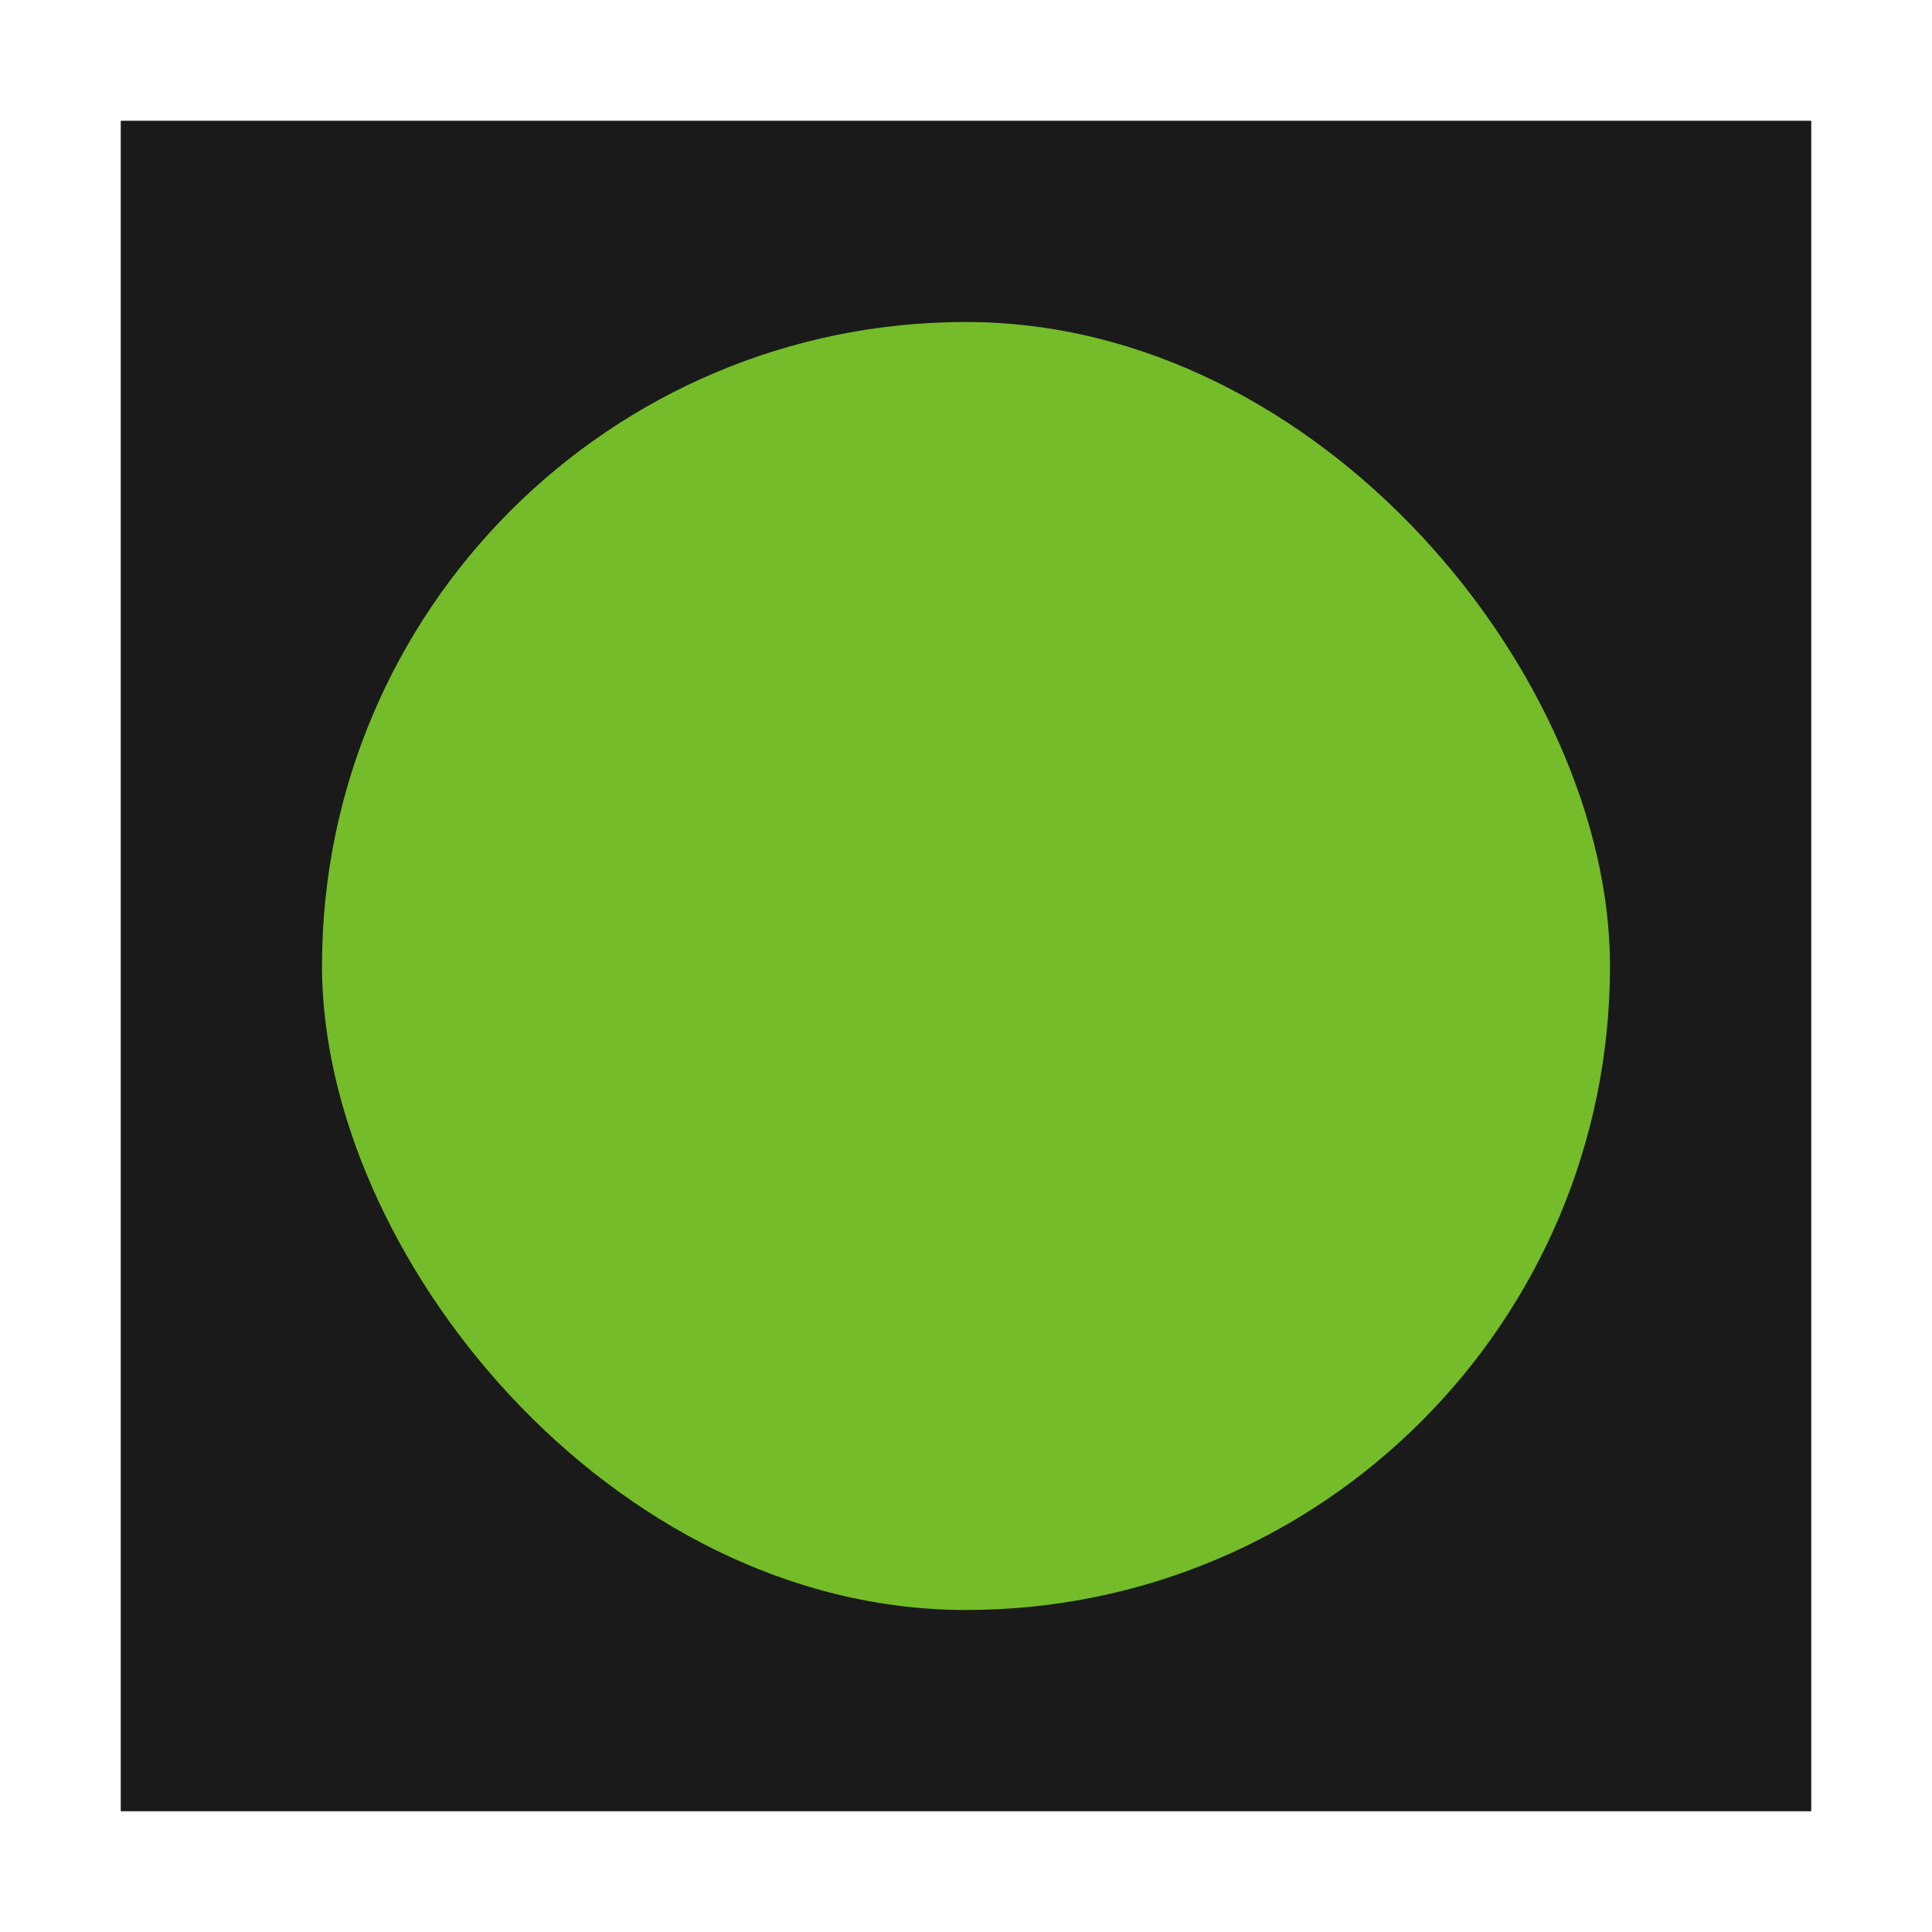<?xml version="1.0" encoding="UTF-8" standalone="no"?>
<!-- Created with Inkscape (http://www.inkscape.org/) -->

<svg
   xmlns:dc="http://purl.org/dc/elements/1.1/"
   xmlns:cc="http://creativecommons.org/ns#"
   xmlns:rdf="http://www.w3.org/1999/02/22-rdf-syntax-ns#"
   xmlns:svg="http://www.w3.org/2000/svg"
   xmlns="http://www.w3.org/2000/svg"
   xmlns:xlink="http://www.w3.org/1999/xlink"
   xmlns:sodipodi="http://sodipodi.sourceforge.net/DTD/sodipodi-0.dtd"
   xmlns:inkscape="http://www.inkscape.org/namespaces/inkscape"
   width="48px"
   height="48px"
   id="svg3039"
   version="1.1"
   inkscape:version="0.48.5 r10040"
   sodipodi:docname="kipi-imgur.svg">
  <defs
     id="defs3041">
    <linearGradient
       inkscape:collect="always"
       id="linearGradient3964">
      <stop
         style="stop-color:#fbb4b4;stop-opacity:1;"
         offset="0"
         id="stop3966" />
      <stop
         style="stop-color:#fbb4b4;stop-opacity:0;"
         offset="1"
         id="stop3968" />
    </linearGradient>
    <linearGradient
       inkscape:collect="always"
       id="linearGradient3955">
      <stop
         style="stop-color:#000000;stop-opacity:1;"
         offset="0"
         id="stop3957" />
      <stop
         style="stop-color:#000000;stop-opacity:0;"
         offset="1"
         id="stop3960" />
    </linearGradient>
    <linearGradient
       id="linearGradient4099">
      <stop
         id="stop4101"
         offset="0"
         style="stop-color:#ad4141;stop-opacity:1;" />
      <stop
         id="stop4103"
         offset="1"
         style="stop-color:#ff8484;stop-opacity:1;" />
    </linearGradient>
    <linearGradient
       id="linearGradient3968">
      <stop
         style="stop-color:#ceb54d;stop-opacity:1;"
         offset="0"
         id="stop3970" />
      <stop
         style="stop-color:#eadfb1;stop-opacity:1;"
         offset="1"
         id="stop3972" />
    </linearGradient>
    <linearGradient
       id="linearGradient3952">
      <stop
         style="stop-color:#93ac93;stop-opacity:1;"
         offset="0"
         id="stop3954" />
      <stop
         style="stop-color:#b6c7b6;stop-opacity:1;"
         offset="1"
         id="stop3956" />
    </linearGradient>
    <linearGradient
       id="linearGradient3917">
      <stop
         style="stop-color:#39a54f;stop-opacity:1;"
         offset="0"
         id="stop3919" />
      <stop
         style="stop-color:#00cf30;stop-opacity:1;"
         offset="1"
         id="stop3922" />
    </linearGradient>
    <linearGradient
       id="linearGradient3985">
      <stop
         id="stop3987"
         offset="0"
         style="stop-color:#3962a5;stop-opacity:1;" />
      <stop
         id="stop3989"
         offset="1"
         style="stop-color:#2a6aff;stop-opacity:1;" />
    </linearGradient>
    <linearGradient
       id="linearGradient3971">
      <stop
         style="stop-color:#309d1b;stop-opacity:1;"
         offset="0"
         id="stop3973" />
      <stop
         style="stop-color:#3cd04a;stop-opacity:1;"
         offset="1"
         id="stop3975" />
    </linearGradient>
    <linearGradient
       id="linearGradient3957">
      <stop
         id="stop3959"
         offset="0"
         style="stop-color:#a58b39;stop-opacity:1;" />
      <stop
         id="stop3961"
         offset="1"
         style="stop-color:#ffad2a;stop-opacity:1;" />
    </linearGradient>
    <linearGradient
       id="linearGradient3941">
      <stop
         style="stop-color:#a53939;stop-opacity:1;"
         offset="0"
         id="stop3943" />
      <stop
         style="stop-color:#ff2a2a;stop-opacity:1;"
         offset="1"
         id="stop3945" />
    </linearGradient>
    <linearGradient
       id="linearGradient4028">
      <stop
         style="stop-color:#bc5fd3;stop-opacity:1;"
         offset="0"
         id="stop4030" />
      <stop
         style="stop-color:#9e33b8;stop-opacity:1;"
         offset="1"
         id="stop4032" />
    </linearGradient>
    <linearGradient
       id="linearGradient4020">
      <stop
         style="stop-color:#ffcc00;stop-opacity:1;"
         offset="0"
         id="stop4022" />
      <stop
         style="stop-color:#ebbc00;stop-opacity:1;"
         offset="1"
         id="stop4024" />
    </linearGradient>
    <linearGradient
       id="linearGradient3927">
      <stop
         style="stop-color:#3771c8;stop-opacity:1;"
         offset="0"
         id="stop3929" />
      <stop
         style="stop-color:#5f8dd3;stop-opacity:1;"
         offset="1"
         id="stop3931" />
    </linearGradient>
    <linearGradient
       id="linearGradient3919">
      <stop
         style="stop-color:#299554;stop-opacity:1;"
         offset="0"
         id="stop3921" />
      <stop
         style="stop-color:#2ca05a;stop-opacity:1;"
         offset="1"
         id="stop3923" />
    </linearGradient>
    <linearGradient
       id="linearGradient3911">
      <stop
         style="stop-color:#ad4141;stop-opacity:1;"
         offset="0"
         id="stop3913" />
      <stop
         style="stop-color:#ff8484;stop-opacity:1;"
         offset="1"
         id="stop3915" />
    </linearGradient>
    <linearGradient
       id="linearGradient3903">
      <stop
         style="stop-color:#cca300;stop-opacity:1;"
         offset="0"
         id="stop3905" />
      <stop
         style="stop-color:#ffcc00;stop-opacity:1;"
         offset="1"
         id="stop3907" />
    </linearGradient>
    <linearGradient
       id="linearGradient3896">
      <stop
         id="stop3898"
         offset="0"
         style="stop-color:#3b3b3b;stop-opacity:1;" />
      <stop
         style="stop-color:#959595;stop-opacity:1"
         offset="0.059"
         id="stop3900" />
      <stop
         id="stop3902"
         offset="1"
         style="stop-color:#565656;stop-opacity:1;" />
    </linearGradient>
    <linearGradient
       id="linearGradient3866">
      <stop
         style="stop-color:#f9f9f9;stop-opacity:1;"
         offset="0"
         id="stop3868" />
      <stop
         id="stop3870"
         offset="0.25"
         style="stop-color:#c4c4c4;stop-opacity:1;" />
      <stop
         style="stop-color:#565656;stop-opacity:1;"
         offset="1"
         id="stop3872" />
    </linearGradient>
    <linearGradient
       id="linearGradient3848">
      <stop
         style="stop-color:#f9f9f9;stop-opacity:1;"
         offset="0"
         id="stop3850" />
      <stop
         id="stop3852"
         offset="0.186"
         style="stop-color:#c4c4c4;stop-opacity:1;" />
      <stop
         style="stop-color:#565656;stop-opacity:1;"
         offset="1"
         id="stop3854" />
    </linearGradient>
    <linearGradient
       id="linearGradient3824">
      <stop
         style="stop-color:#cbcbcb;stop-opacity:1;"
         offset="0"
         id="stop3826" />
      <stop
         style="stop-color:#e8e8e8;stop-opacity:1;"
         offset="1"
         id="stop3830" />
    </linearGradient>
    <linearGradient
       id="linearGradient4279">
      <stop
         style="stop-color:#f9f9f9;stop-opacity:1;"
         offset="0"
         id="stop4281" />
      <stop
         id="stop4283"
         offset="0.811"
         style="stop-color:#c4c4c4;stop-opacity:1;" />
      <stop
         style="stop-color:#565656;stop-opacity:1;"
         offset="1"
         id="stop4285" />
    </linearGradient>
    <linearGradient
       id="linearGradient4239">
      <stop
         style="stop-color:#505050;stop-opacity:1;"
         offset="0"
         id="stop4241" />
      <stop
         style="stop-color:#ffffff;stop-opacity:0.154;"
         offset="1"
         id="stop4243" />
    </linearGradient>
    <linearGradient
       id="linearGradient4223">
      <stop
         id="stop4227"
         offset="0"
         style="stop-color:#e9e9e9;stop-opacity:0;" />
      <stop
         style="stop-color:#929292;stop-opacity:1"
         offset="1"
         id="stop4229" />
    </linearGradient>
    <linearGradient
       id="linearGradient4169">
      <stop
         id="stop4171"
         offset="0"
         style="stop-color:#f9f9f9;stop-opacity:1;" />
      <stop
         style="stop-color:#c4c4c4;stop-opacity:1;"
         offset="0.716"
         id="stop4175" />
      <stop
         id="stop4173"
         offset="1"
         style="stop-color:#565656;stop-opacity:1;" />
    </linearGradient>
    <linearGradient
       id="linearGradient4153">
      <stop
         style="stop-color:#ffffff;stop-opacity:1;"
         offset="0"
         id="stop4155" />
      <stop
         style="stop-color:#000000;stop-opacity:1;"
         offset="1"
         id="stop4157" />
    </linearGradient>
    <linearGradient
       id="linearGradient4145">
      <stop
         id="stop4147"
         offset="0"
         style="stop-color:#2d2d2d;stop-opacity:1;" />
      <stop
         id="stop4149"
         offset="1"
         style="stop-color:#646464;stop-opacity:1;" />
    </linearGradient>
    <linearGradient
       id="linearGradient4048">
      <stop
         id="stop4309"
         offset="0"
         style="stop-color:#4d4d4d;stop-opacity:1" />
      <stop
         id="stop4054"
         offset="1"
         style="stop-color:#939393;stop-opacity:1" />
    </linearGradient>
    <linearGradient
       id="linearGradient3886">
      <stop
         style="stop-color:#f9f9f9;stop-opacity:1;"
         offset="0"
         id="stop3888" />
      <stop
         style="stop-color:#afafaf;stop-opacity:1;"
         offset="1"
         id="stop3890" />
    </linearGradient>
    <linearGradient
       id="linearGradient3839">
      <stop
         style="stop-color:#e38565;stop-opacity:1"
         offset="0"
         id="stop3841" />
      <stop
         style="stop-color:#e77a14;stop-opacity:1"
         offset="1"
         id="stop3843" />
    </linearGradient>
    <linearGradient
       y2="17"
       x2="40"
       y1="31"
       x1="54"
       gradientTransform="matrix(0,-1,-1,0,71,73)"
       gradientUnits="userSpaceOnUse"
       id="linearGradient3029"
       xlink:href="#linearGradient4410"
       inkscape:collect="always" />
    <linearGradient
       inkscape:collect="always"
       id="linearGradient4410">
      <stop
         style="stop-color:#383e51;stop-opacity:1"
         offset="0"
         id="stop4412" />
      <stop
         style="stop-color:#655c6f;stop-opacity:0"
         offset="1"
         id="stop4414" />
    </linearGradient>
    <linearGradient
       y2="17"
       x2="40"
       y1="31"
       x1="54"
       gradientTransform="matrix(0,-1,1,0,4,78)"
       gradientUnits="userSpaceOnUse"
       id="linearGradient3028-7"
       xlink:href="#linearGradient4410-0"
       inkscape:collect="always" />
    <linearGradient
       inkscape:collect="always"
       id="linearGradient4410-0">
      <stop
         style="stop-color:#383e51;stop-opacity:1"
         offset="0"
         id="stop4412-9" />
      <stop
         style="stop-color:#655c6f;stop-opacity:0"
         offset="1"
         id="stop4414-1" />
    </linearGradient>
    <linearGradient
       y2="17"
       x2="40"
       y1="31"
       x1="54"
       gradientTransform="matrix(0.924,-0.608,-0.608,-0.924,-13.529,73.514)"
       gradientUnits="userSpaceOnUse"
       id="linearGradient3943"
       xlink:href="#linearGradient4410-0"
       inkscape:collect="always" />
    <radialGradient
       inkscape:collect="always"
       xlink:href="#linearGradient3886-5"
       id="radialGradient3892-5"
       cx="24.062"
       cy="23.872"
       fx="24.062"
       fy="23.872"
       r="17.026"
       gradientTransform="matrix(1,0,0,0.999,0,0.024)"
       gradientUnits="userSpaceOnUse" />
    <linearGradient
       id="linearGradient3886-5">
      <stop
         style="stop-color:#a1a1a1;stop-opacity:1;"
         offset="0"
         id="stop3888-9" />
      <stop
         style="stop-color:#b0b0b0;stop-opacity:1;"
         offset="1"
         id="stop3890-3" />
    </linearGradient>
    <radialGradient
       inkscape:collect="always"
       xlink:href="#linearGradient4169-1"
       id="radialGradient4099-4"
       cx="26.5"
       cy="23.5"
       fx="26.5"
       fy="23.5"
       r="19.5"
       gradientTransform="matrix(0.947,0,0,0.799,1.395,4.725)"
       gradientUnits="userSpaceOnUse" />
    <linearGradient
       id="linearGradient4169-1">
      <stop
         id="stop4171-2"
         offset="0"
         style="stop-color:#f9f9f9;stop-opacity:1;" />
      <stop
         style="stop-color:#c4c4c4;stop-opacity:1;"
         offset="0.769"
         id="stop4175-4" />
      <stop
         id="stop4173-4"
         offset="1"
         style="stop-color:#565656;stop-opacity:1;" />
    </linearGradient>
    <linearGradient
       inkscape:collect="always"
       xlink:href="#linearGradient4239"
       id="linearGradient4245"
       x1="44"
       y1="28.007"
       x2="57.993"
       y2="13"
       gradientUnits="userSpaceOnUse" />
    <linearGradient
       inkscape:collect="always"
       xlink:href="#linearGradient4223"
       id="linearGradient4249"
       x1="24.643"
       y1="23.494"
       x2="39.496"
       y2="9.403"
       gradientUnits="userSpaceOnUse" />
    <linearGradient
       inkscape:collect="always"
       xlink:href="#linearGradient4239-0"
       id="linearGradient4245-2"
       x1="44"
       y1="28.007"
       x2="57.993"
       y2="13"
       gradientUnits="userSpaceOnUse" />
    <linearGradient
       id="linearGradient4239-0">
      <stop
         style="stop-color:#505050;stop-opacity:1;"
         offset="0"
         id="stop4241-0" />
      <stop
         style="stop-color:#ffffff;stop-opacity:0.154;"
         offset="1"
         id="stop4243-4" />
    </linearGradient>
    <linearGradient
       id="linearGradient3839-2">
      <stop
         style="stop-color:#405983;stop-opacity:1;"
         offset="0"
         id="stop3841-2" />
      <stop
         style="stop-color:#85a2da;stop-opacity:1;"
         offset="1"
         id="stop3843-1" />
    </linearGradient>
    <linearGradient
       inkscape:collect="always"
       id="linearGradient3986">
      <stop
         style="stop-color:#ffffff;stop-opacity:1;"
         offset="0"
         id="stop3988" />
      <stop
         style="stop-color:#ffffff;stop-opacity:0;"
         offset="1"
         id="stop3990" />
    </linearGradient>
    <linearGradient
       inkscape:collect="always"
       id="linearGradient3978">
      <stop
         style="stop-color:#ffffff;stop-opacity:1;"
         offset="0"
         id="stop3980" />
      <stop
         style="stop-color:#ffffff;stop-opacity:0;"
         offset="1"
         id="stop3982" />
    </linearGradient>
    <linearGradient
       y2="13"
       x2="57.993"
       y1="28.007"
       x1="44"
       gradientUnits="userSpaceOnUse"
       id="linearGradient3117"
       xlink:href="#linearGradient4239-0"
       inkscape:collect="always" />
    <linearGradient
       inkscape:collect="always"
       xlink:href="#linearGradient3978"
       id="linearGradient3251"
       gradientUnits="userSpaceOnUse"
       gradientTransform="matrix(0.713,0,0,0.713,6.877,7.433)"
       x1="40"
       y1="26.938"
       x2="31"
       y2="31" />
    <linearGradient
       inkscape:collect="always"
       xlink:href="#linearGradient4239-0"
       id="linearGradient3253"
       gradientUnits="userSpaceOnUse"
       x1="44"
       y1="28.007"
       x2="57.993"
       y2="13" />
    <linearGradient
       inkscape:collect="always"
       xlink:href="#linearGradient3986"
       id="linearGradient3259"
       gradientUnits="userSpaceOnUse"
       x1="18.625"
       y1="46.589"
       x2="20.812"
       y2="36.964" />
    <linearGradient
       inkscape:collect="always"
       xlink:href="#linearGradient3986"
       id="linearGradient3922"
       gradientUnits="userSpaceOnUse"
       x1="18.625"
       y1="46.589"
       x2="20.812"
       y2="36.964"
       gradientTransform="translate(-22.427,-16.82)" />
    <linearGradient
       inkscape:collect="always"
       xlink:href="#linearGradient3886-5"
       id="linearGradient3901"
       x1="44.536"
       y1="1.749"
       x2="44.536"
       y2="54.266"
       gradientUnits="userSpaceOnUse" />
    <linearGradient
       inkscape:collect="always"
       xlink:href="#linearGradient3971"
       id="linearGradient3969"
       x1="4"
       y1="10"
       x2="16"
       y2="10"
       gradientUnits="userSpaceOnUse" />
    <linearGradient
       inkscape:collect="always"
       xlink:href="#linearGradient3886-5"
       id="linearGradient3997"
       x1="3"
       y1="10"
       x2="17"
       y2="10"
       gradientUnits="userSpaceOnUse" />
    <linearGradient
       inkscape:collect="always"
       xlink:href="#linearGradient3886-5"
       id="linearGradient3999"
       x1="3"
       y1="10"
       x2="17"
       y2="10"
       gradientUnits="userSpaceOnUse" />
    <linearGradient
       inkscape:collect="always"
       xlink:href="#linearGradient3886-5"
       id="linearGradient4001"
       x1="3"
       y1="10"
       x2="17"
       y2="10"
       gradientUnits="userSpaceOnUse" />
    <linearGradient
       inkscape:collect="always"
       xlink:href="#linearGradient3886-5"
       id="linearGradient4003"
       x1="3"
       y1="10"
       x2="17"
       y2="10"
       gradientUnits="userSpaceOnUse" />
    <linearGradient
       inkscape:collect="always"
       xlink:href="#linearGradient3886-5"
       id="linearGradient4042"
       gradientUnits="userSpaceOnUse"
       x1="3"
       y1="10"
       x2="17"
       y2="10" />
    <linearGradient
       inkscape:collect="always"
       xlink:href="#linearGradient3886-5"
       id="linearGradient4046"
       gradientUnits="userSpaceOnUse"
       x1="3"
       y1="10"
       x2="17"
       y2="10" />
    <linearGradient
       inkscape:collect="always"
       xlink:href="#linearGradient3917"
       id="linearGradient4049"
       gradientUnits="userSpaceOnUse"
       x1="4"
       y1="10"
       x2="16"
       y2="10" />
    <linearGradient
       inkscape:collect="always"
       xlink:href="#linearGradient3886-5"
       id="linearGradient4051"
       gradientUnits="userSpaceOnUse"
       x1="3"
       y1="10"
       x2="17"
       y2="10" />
    <linearGradient
       inkscape:collect="always"
       xlink:href="#linearGradient3886-5"
       id="linearGradient4073"
       gradientUnits="userSpaceOnUse"
       x1="3"
       y1="10"
       x2="17"
       y2="10" />
    <linearGradient
       inkscape:collect="always"
       xlink:href="#linearGradient3886-5"
       id="linearGradient4077"
       gradientUnits="userSpaceOnUse"
       x1="3"
       y1="10"
       x2="17"
       y2="10" />
    <linearGradient
       inkscape:collect="always"
       xlink:href="#linearGradient3886-5"
       id="linearGradient4081"
       gradientUnits="userSpaceOnUse"
       x1="3"
       y1="10"
       x2="17"
       y2="10" />
    <linearGradient
       inkscape:collect="always"
       xlink:href="#linearGradient4048"
       id="linearGradient3995"
       x1="4"
       y1="10"
       x2="16"
       y2="10"
       gradientUnits="userSpaceOnUse" />
    <linearGradient
       inkscape:collect="always"
       xlink:href="#linearGradient4048"
       id="linearGradient3998"
       x1="4"
       y1="10"
       x2="16"
       y2="10"
       gradientUnits="userSpaceOnUse" />
    <linearGradient
       inkscape:collect="always"
       xlink:href="#linearGradient3824"
       id="linearGradient4033"
       x1="4"
       y1="10"
       x2="16"
       y2="10"
       gradientUnits="userSpaceOnUse" />
    <linearGradient
       inkscape:collect="always"
       xlink:href="#linearGradient3824"
       id="linearGradient4035"
       x1="4"
       y1="10"
       x2="16"
       y2="10"
       gradientUnits="userSpaceOnUse" />
    <linearGradient
       inkscape:collect="always"
       xlink:href="#linearGradient3824"
       id="linearGradient4037"
       x1="4"
       y1="10"
       x2="16"
       y2="10"
       gradientUnits="userSpaceOnUse" />
    <linearGradient
       inkscape:collect="always"
       xlink:href="#linearGradient3824"
       id="linearGradient4039"
       x1="4"
       y1="10"
       x2="16"
       y2="10"
       gradientUnits="userSpaceOnUse" />
    <linearGradient
       inkscape:collect="always"
       xlink:href="#linearGradient3824"
       id="linearGradient4043"
       x1="4"
       y1="10"
       x2="16"
       y2="10"
       gradientUnits="userSpaceOnUse" />
    <linearGradient
       inkscape:collect="always"
       xlink:href="#linearGradient3824"
       id="linearGradient4045"
       x1="4"
       y1="10"
       x2="16"
       y2="10"
       gradientUnits="userSpaceOnUse" />
    <linearGradient
       inkscape:collect="always"
       xlink:href="#linearGradient3824"
       id="linearGradient4047"
       x1="4"
       y1="10"
       x2="16"
       y2="10"
       gradientUnits="userSpaceOnUse" />
    <linearGradient
       inkscape:collect="always"
       xlink:href="#linearGradient3824"
       id="linearGradient4050"
       x1="4"
       y1="10"
       x2="16"
       y2="10"
       gradientUnits="userSpaceOnUse" />
    <linearGradient
       inkscape:collect="always"
       xlink:href="#linearGradient4145"
       id="linearGradient4084"
       x1="6"
       y1="16"
       x2="16"
       y2="6"
       gradientUnits="userSpaceOnUse" />
    <linearGradient
       inkscape:collect="always"
       xlink:href="#linearGradient4145"
       id="linearGradient4088"
       gradientUnits="userSpaceOnUse"
       x1="6"
       y1="16"
       x2="16"
       y2="6"
       gradientTransform="matrix(0.6,0,0,0.6,4.4,4.4)" />
    <linearGradient
       inkscape:collect="always"
       xlink:href="#linearGradient3824"
       id="linearGradient4110"
       x1="13.607"
       y1="29.415"
       x2="24.343"
       y2="29.415"
       gradientUnits="userSpaceOnUse" />
    <linearGradient
       inkscape:collect="always"
       xlink:href="#linearGradient3824"
       id="linearGradient4112"
       x1="26.869"
       y1="17.355"
       x2="33.139"
       y2="17.355"
       gradientUnits="userSpaceOnUse" />
    <linearGradient
       inkscape:collect="always"
       xlink:href="#linearGradient3886"
       id="linearGradient3987"
       x1="42"
       y1="18"
       x2="36"
       y2="24"
       gradientUnits="userSpaceOnUse" />
    <linearGradient
       inkscape:collect="always"
       xlink:href="#linearGradient3886"
       id="linearGradient3989"
       x1="34"
       y1="21"
       x2="28"
       y2="27"
       gradientUnits="userSpaceOnUse" />
    <linearGradient
       inkscape:collect="always"
       xlink:href="#linearGradient3886"
       id="linearGradient3991"
       x1="26"
       y1="25"
       x2="21"
       y2="31"
       gradientUnits="userSpaceOnUse" />
    <linearGradient
       inkscape:collect="always"
       xlink:href="#linearGradient3886"
       id="linearGradient3993"
       x1="19"
       y1="19"
       x2="15"
       y2="23"
       gradientUnits="userSpaceOnUse" />
    <linearGradient
       inkscape:collect="always"
       xlink:href="#linearGradient3886"
       id="linearGradient3996"
       x1="14"
       y1="20"
       x2="7"
       y2="27"
       gradientUnits="userSpaceOnUse" />
    <linearGradient
       inkscape:collect="always"
       xlink:href="#linearGradient3955"
       id="linearGradient3962"
       x1="8.894"
       y1="23.5"
       x2="39.106"
       y2="23.5"
       gradientUnits="userSpaceOnUse" />
    <linearGradient
       inkscape:collect="always"
       xlink:href="#linearGradient3964"
       id="linearGradient3970"
       x1="-24.352"
       y1="32.535"
       x2="7.648"
       y2="32.535"
       gradientUnits="userSpaceOnUse"
       gradientTransform="matrix(0.5,-0.866,0.866,0.5,0,0)" />
  </defs>
  <sodipodi:namedview
     id="base"
     pagecolor="#ffffff"
     bordercolor="#666666"
     borderopacity="1.0"
     inkscape:pageopacity="0.0"
     inkscape:pageshadow="2"
     inkscape:zoom="8.6332806"
     inkscape:cx="46.128861"
     inkscape:cy="27.064904"
     inkscape:current-layer="layer1"
     showgrid="true"
     inkscape:grid-bbox="true"
     inkscape:document-units="px"
     showguides="true"
     inkscape:guide-bbox="true"
     inkscape:window-width="1366"
     inkscape:window-height="698"
     inkscape:window-x="-4"
     inkscape:window-y="-5"
     inkscape:window-maximized="1"
     inkscape:snap-global="true">
    <inkscape:grid
       type="xygrid"
       id="grid3047" />
    <sodipodi:guide
       orientation="1,0"
       position="3,4"
       id="guide3051" />
    <sodipodi:guide
       orientation="1,0"
       position="45,21"
       id="guide3053" />
    <sodipodi:guide
       orientation="0,1"
       position="-2,45"
       id="guide3055" />
    <sodipodi:guide
       orientation="0,1"
       position="2,3"
       id="guide3057" />
    <sodipodi:guide
       orientation="1,0"
       position="24,31"
       id="guide3059" />
    <sodipodi:guide
       orientation="0,1"
       position="18,25"
       id="guide3061" />
    <sodipodi:guide
       orientation="0,1"
       position="24,40"
       id="guide3159" />
    <sodipodi:guide
       orientation="0,1"
       position="31,8"
       id="guide3163" />
    <sodipodi:guide
       orientation="1,0"
       position="8,36"
       id="guide3165" />
    <sodipodi:guide
       orientation="1,0"
       position="40,32"
       id="guide3167" />
  </sodipodi:namedview>
  <g
     id="layer1"
     inkscape:label="Layer 1"
     inkscape:groupmode="layer">
    <rect
       rx="0"
       ry="0"
       transform="matrix(0,-1,1,0,0,0)"
       y="3"
       x="-45"
       height="42"
       width="42"
       id="rect3938"
       style="fill:#1a1a1a;fill-opacity:1;stroke:none" />
    <rect
       style="fill:#1a1a1a;fill-opacity:1;stroke:none"
       id="rect4032"
       width="40"
       height="40"
       x="-44"
       y="4"
       transform="matrix(0,-1,1,0,0,0)"
       ry="0"
       rx="0" />
    <g
       id="g3952"
       transform="matrix(0,-1,1,0,0.5,47.5)"
       style="fill-opacity:1;fill:url(#linearGradient3962)" />
    <rect
       style="fill:#74bc29;fill-opacity:1;stroke:none"
       id="rect3169"
       width="32"
       height="32"
       x="8"
       y="8"
       rx="16"
       ry="16" />
  </g>
</svg>

